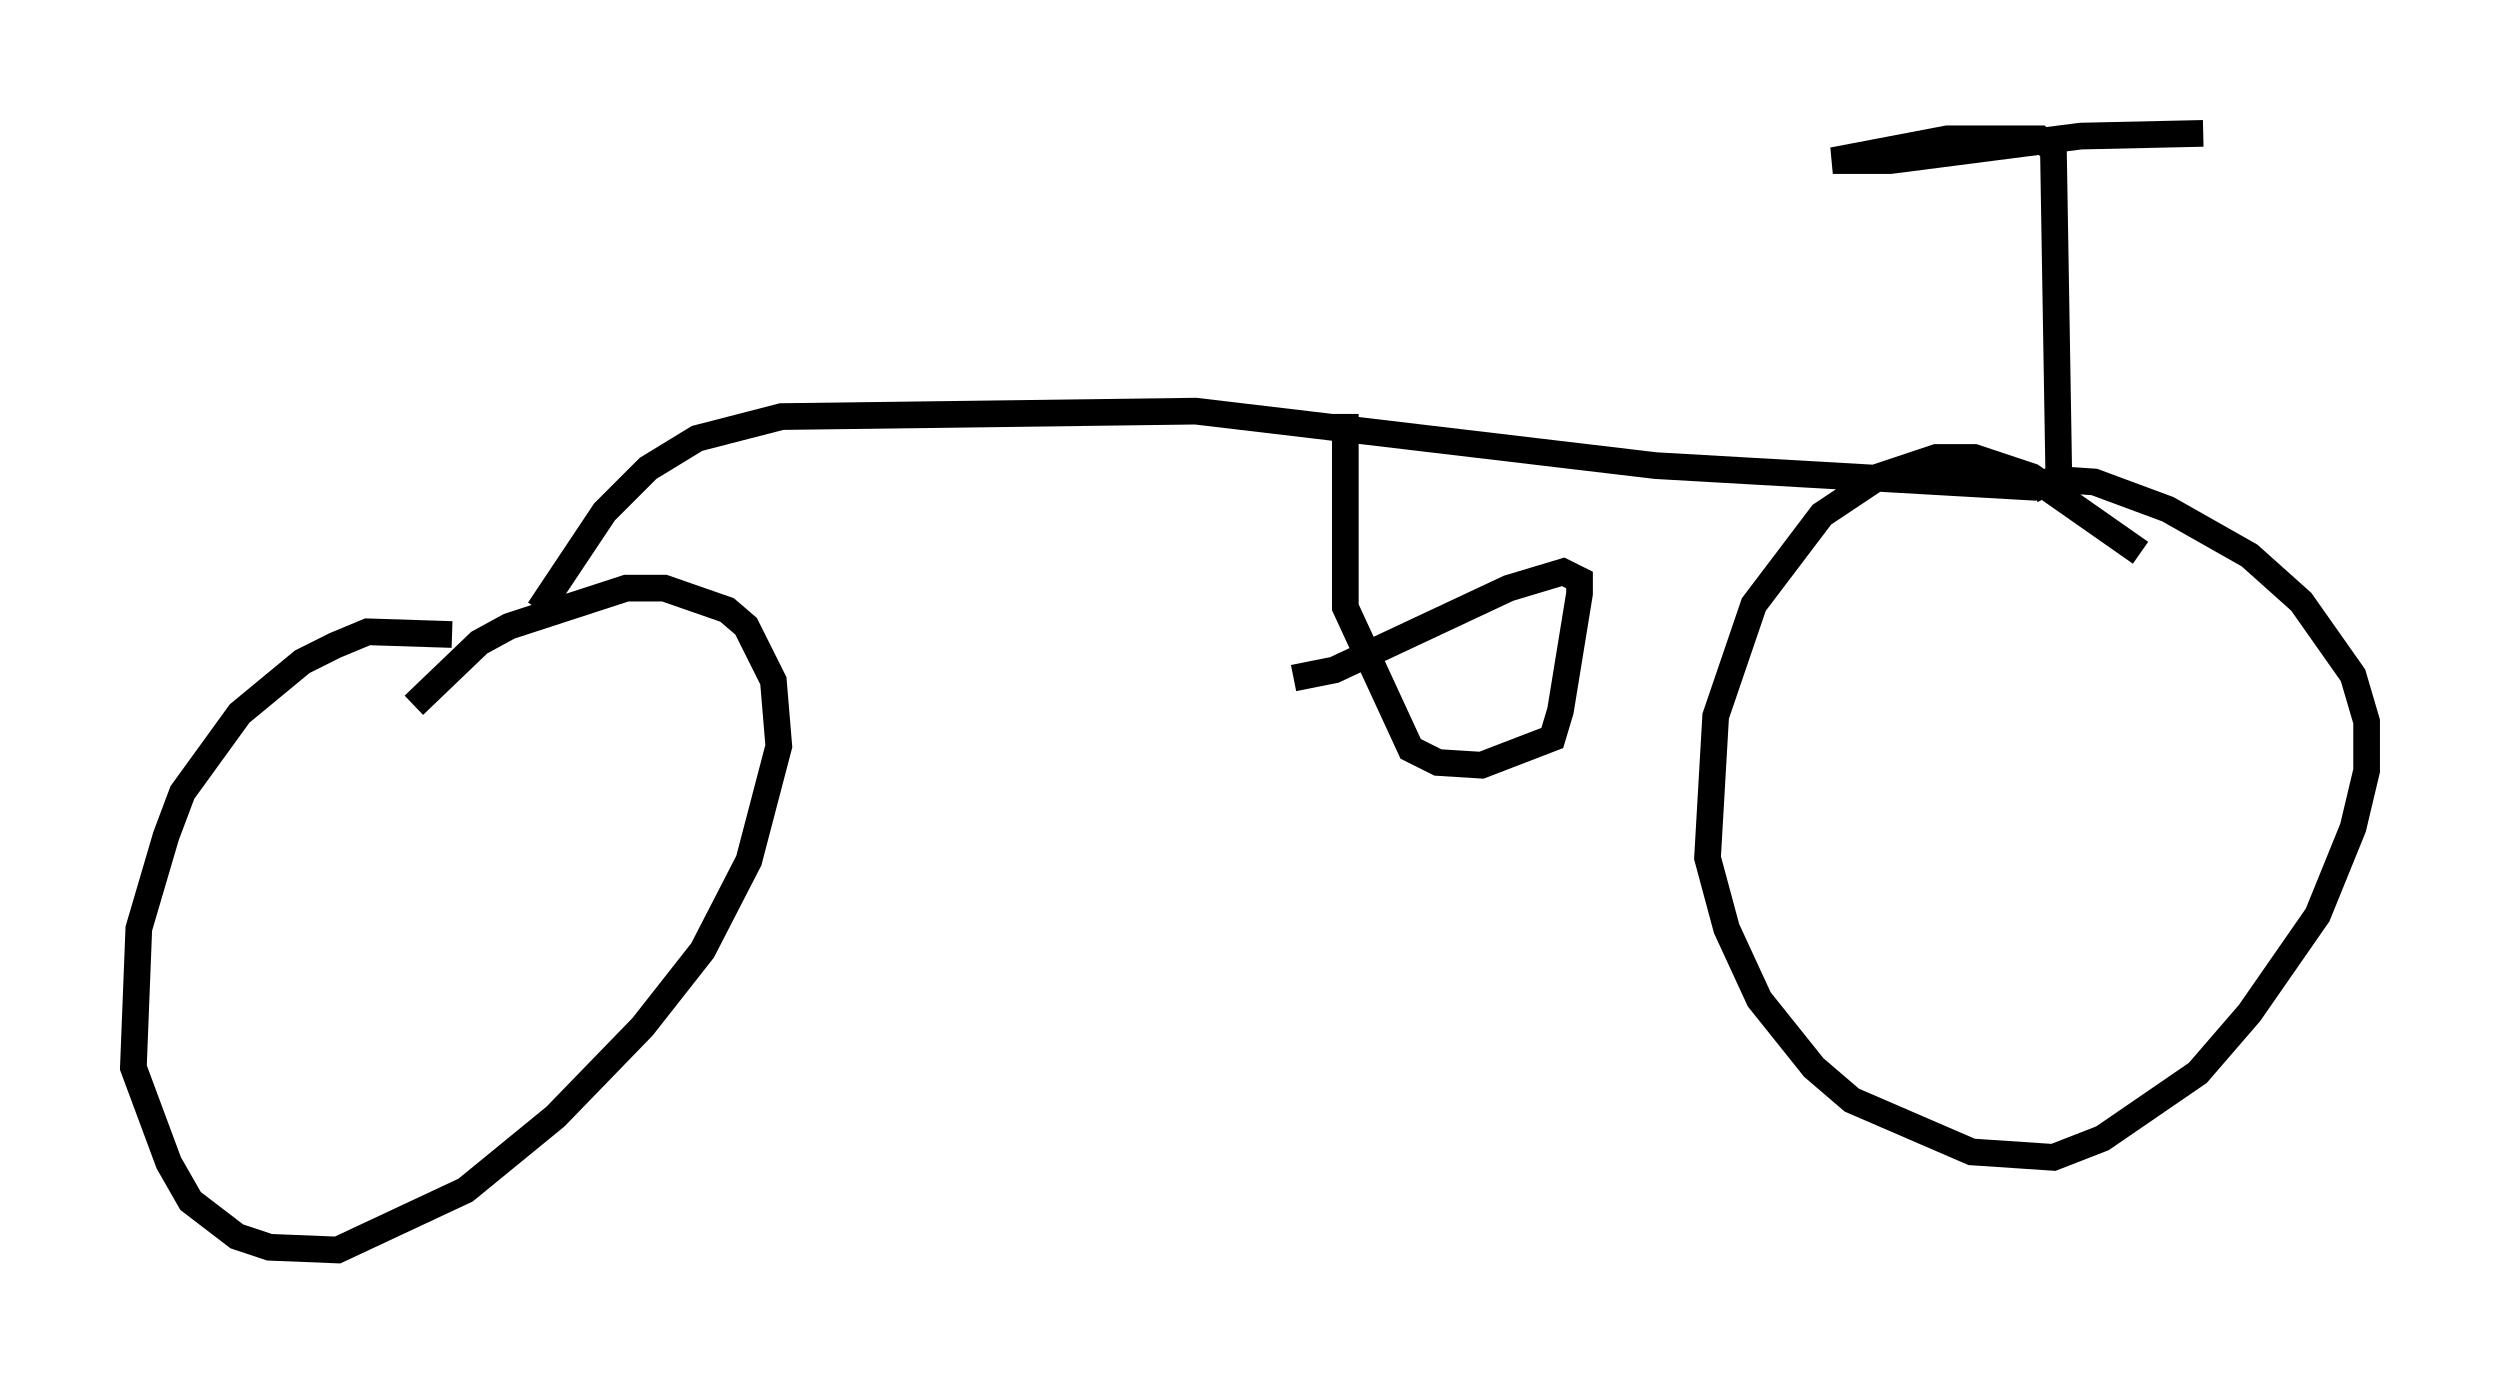 <?xml version="1.0" encoding="utf-8" ?>
<svg baseProfile="full" height="51.855" version="1.1" width="93.709" xmlns="http://www.w3.org/2000/svg" xmlns:ev="http://www.w3.org/2001/xml-events" xmlns:xlink="http://www.w3.org/1999/xlink"><defs /><rect fill="white" height="51.855" width="93.709" x="0" y="0" /><path d="M20.415, 25.009 m-3.471, -1.225 l-3.165, -0.102 -1.225, 0.51 l-1.225, 0.613 -2.348, 1.94 l-2.144, 2.96 -0.613, 1.633 l-1.021, 3.471 -0.204, 5.206 l1.327, 3.573 0.817, 1.429 l1.735, 1.327 1.225, 0.408 l2.552, 0.102 4.798, -2.246 l3.369, -2.756 3.267, -3.369 l2.246, -2.858 1.735, -3.369 l1.123, -4.288 -0.204, -2.45 l-1.021, -2.042 -0.715, -0.613 l-2.348, -0.817 -1.429, 0.0 l-4.39, 1.429 -1.123, 0.613 l-2.45, 2.348 m4.696, -3.573 l2.45, -3.675 1.633, -1.633 l1.838, -1.123 3.165, -0.817 l15.517, -0.204 17.252, 2.042 l14.292, 0.817 m3.879, 2.45 l-4.083, -2.858 -2.144, -0.715 l-1.429, 0.0 -2.144, 0.715 l-2.144, 1.429 -2.552, 3.369 l-1.429, 4.185 -0.306, 5.308 l0.715, 2.654 1.225, 2.654 l2.042, 2.552 1.429, 1.225 l4.492, 1.94 3.063, 0.204 l1.838, -0.715 3.573, -2.45 l1.94, -2.246 2.552, -3.675 l1.327, -3.267 0.51, -2.144 l0.0, -1.838 -0.51, -1.735 l-1.94, -2.756 -1.94, -1.735 l-3.063, -1.735 -2.756, -1.021 l-1.531, -0.102 -0.817, 0.408 m1.021, -0.408 l-0.204, -12.352 -0.51, -0.408 l-3.471, 0.0 -4.288, 0.817 l2.144, 0.0 7.146, -0.919 l4.594, -0.102 m-32.157, 10.515 l0.0, 7.248 2.45, 5.308 l1.021, 0.51 1.633, 0.102 l2.654, -1.021 0.306, -1.021 l0.715, -4.39 0.0, -0.51 l-0.613, -0.306 -2.042, 0.613 l-6.533, 3.063 -1.531, 0.306 " fill="none" stroke="black" stroke-width="1" /></svg>